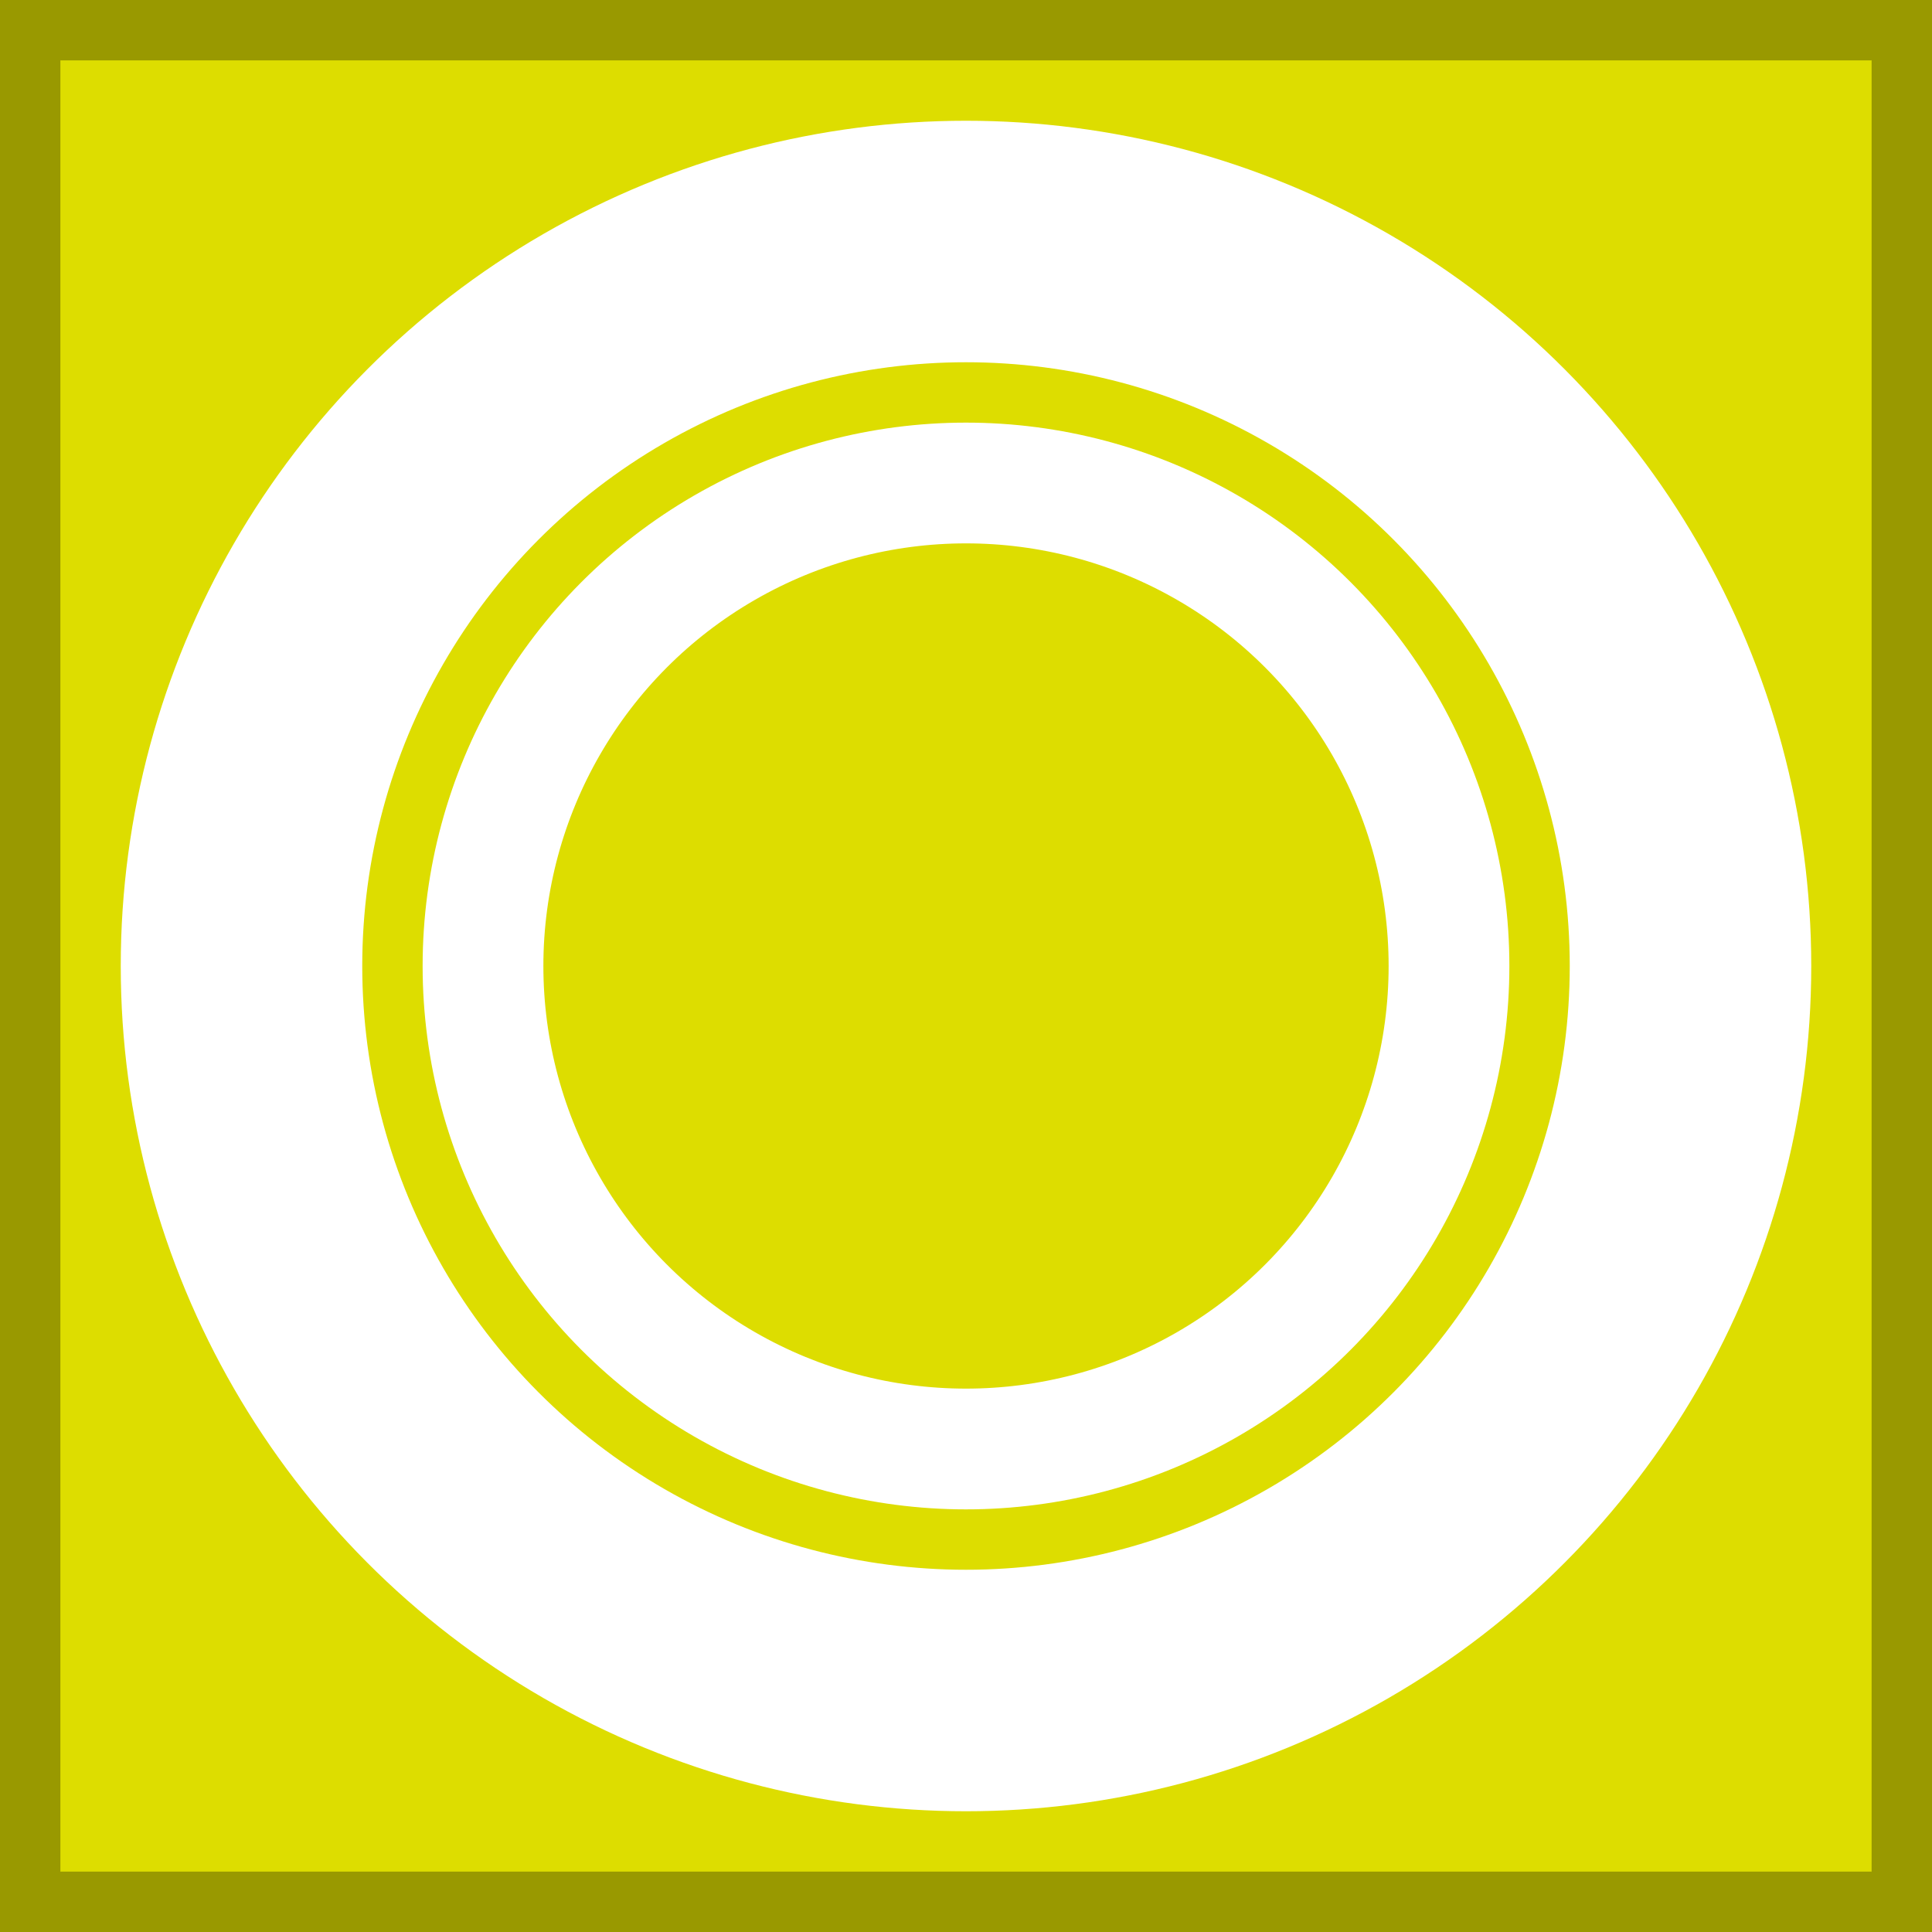 <svg xmlns="http://www.w3.org/2000/svg" width="16" height="16" viewBox="0 0 16 16">
  <rect x="0" y="0" width="16" height="16" fill="#333333" stroke="none"/>
  <rect x="0" y="0" width="16" height="16" fill="#dddd00" stroke="#999900" stroke-width="1" />
  <circle cx="8" cy="8" r="6" fill="none" stroke="#ffffff" stroke-width="2" />
  <circle cx="8" cy="8" r="4" fill="none" stroke="#ffffff" stroke-width="1" />
</svg>
